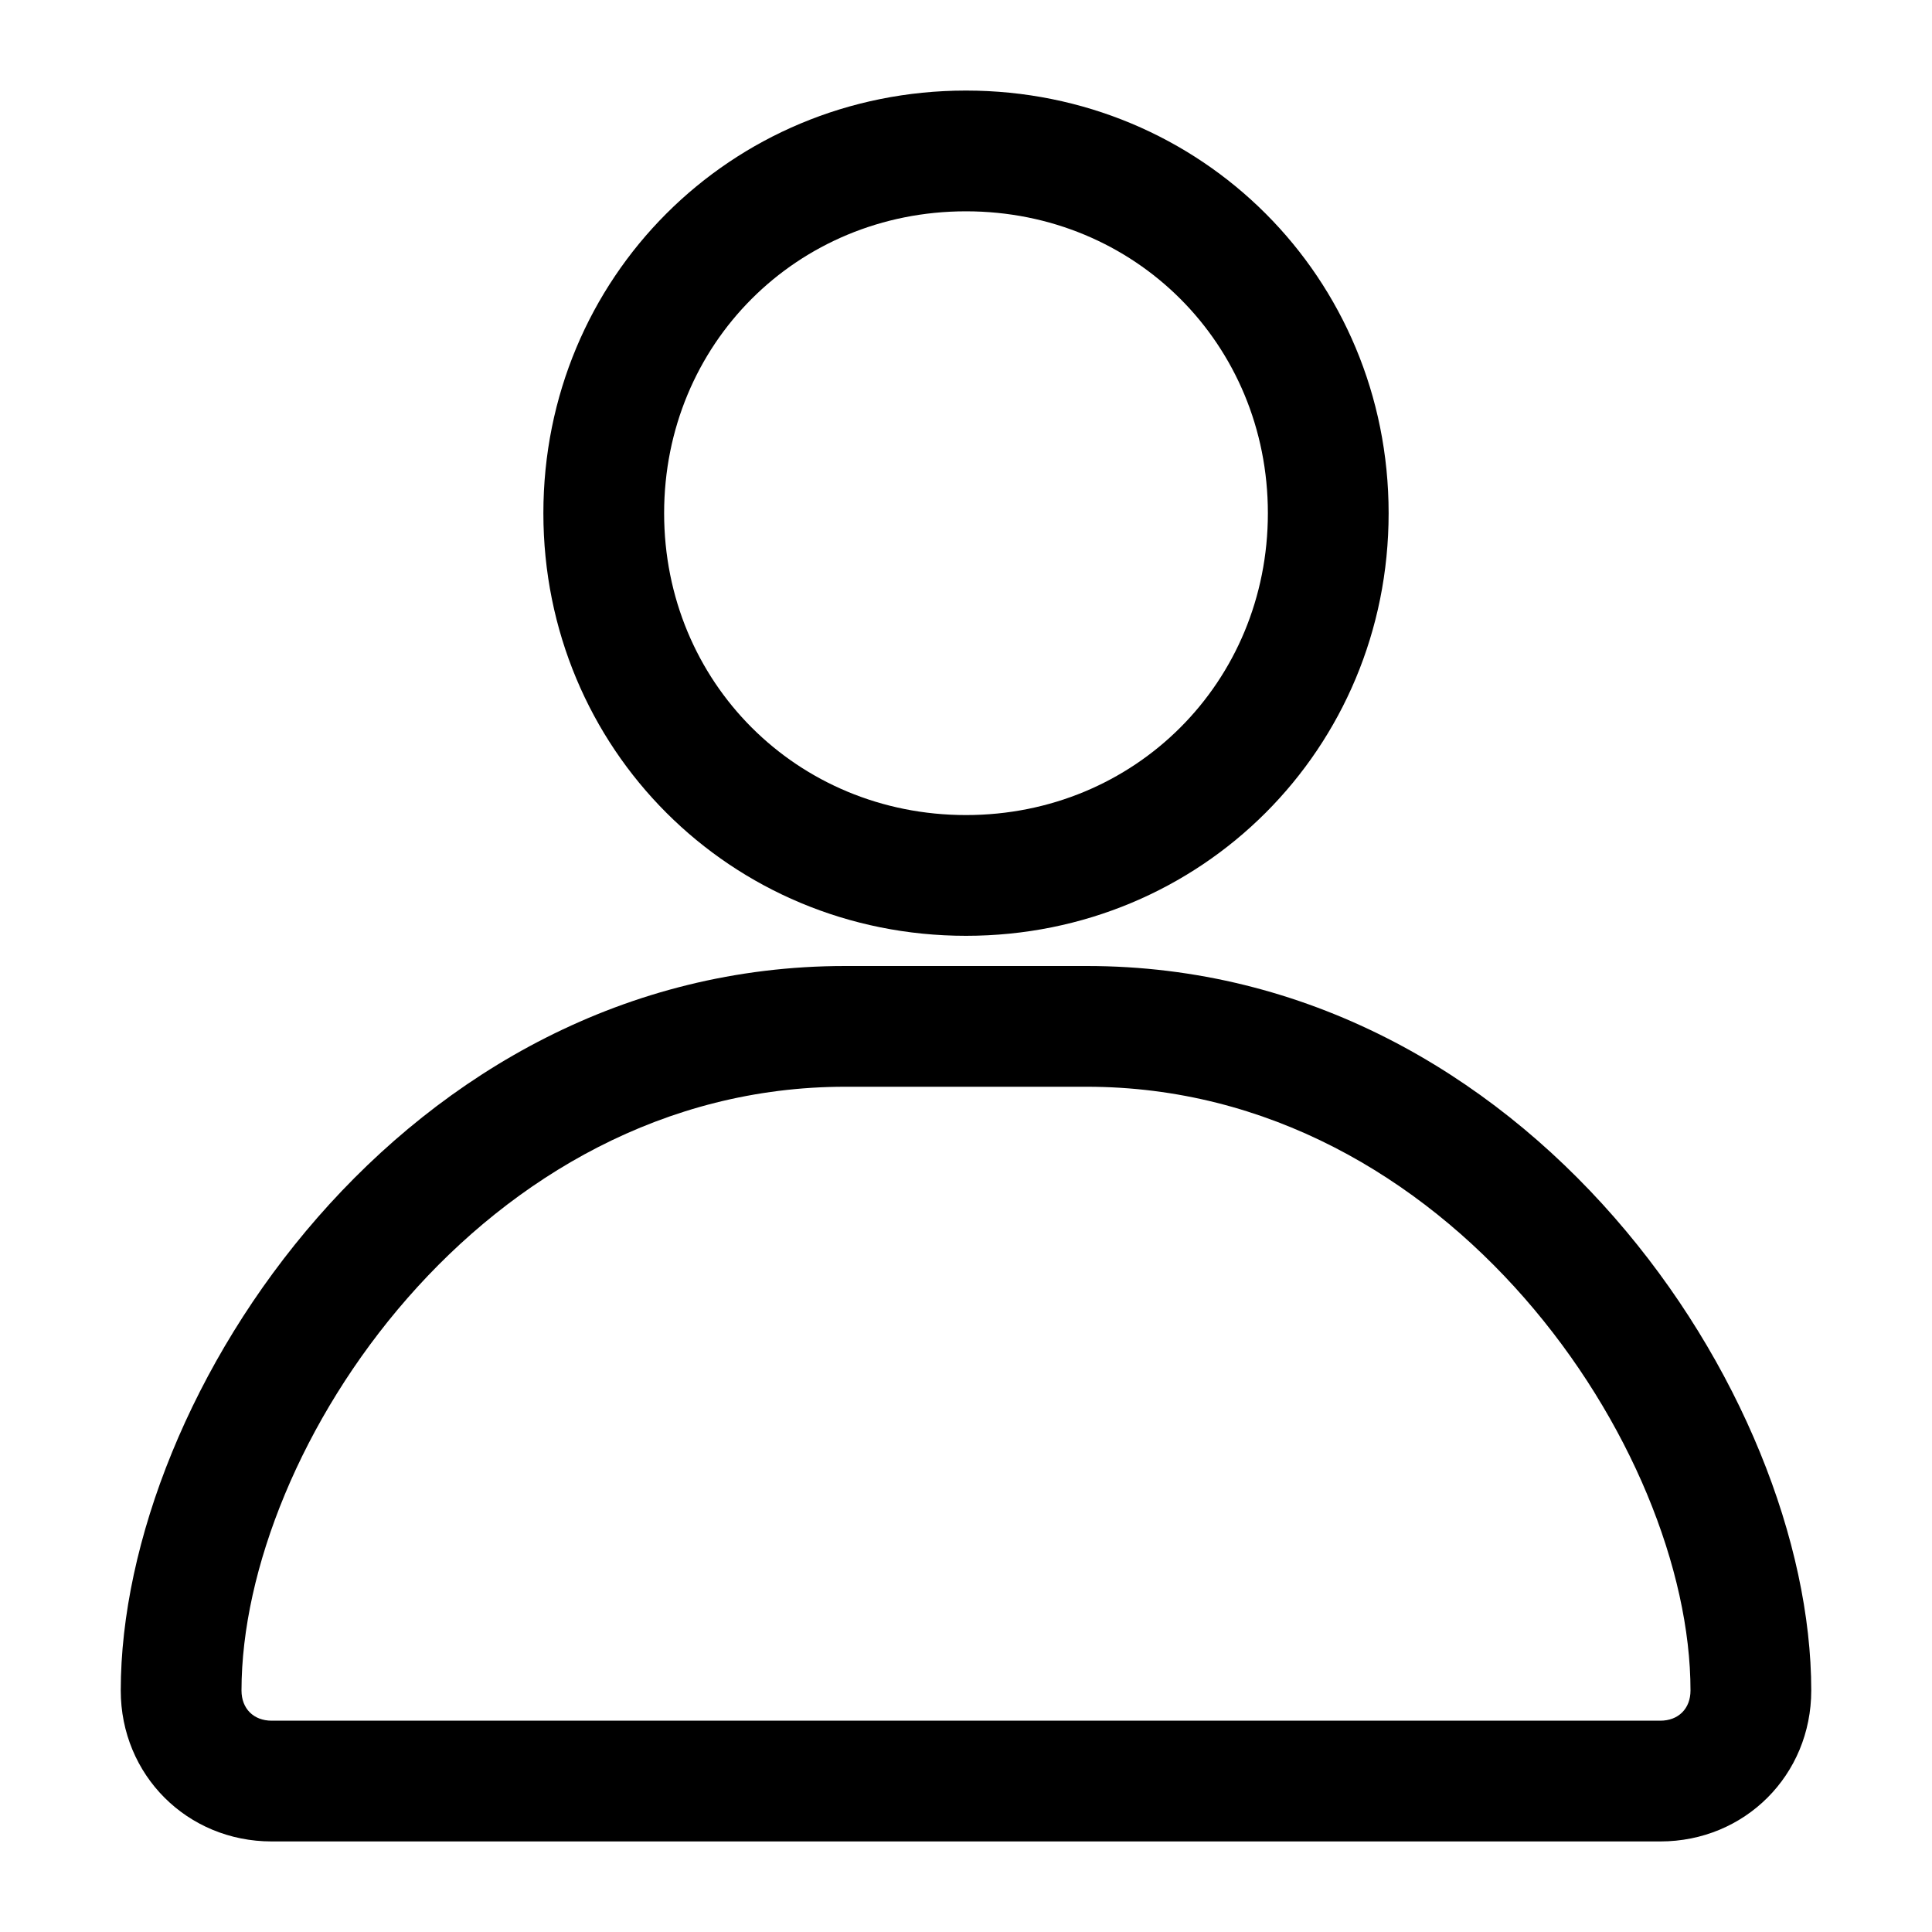 <?xml version="1.0" standalone="no"?><!DOCTYPE svg PUBLIC "-//W3C//DTD SVG 1.1//EN" "http://www.w3.org/Graphics/SVG/1.1/DTD/svg11.dtd"><svg t="1595661651146" class="icon" viewBox="0 0 1024 1024" version="1.1" xmlns="http://www.w3.org/2000/svg" p-id="3777" xmlns:xlink="http://www.w3.org/1999/xlink" width="200" height="200"><defs><style type="text/css"></style></defs><path d="M512 496c-124.8 0-224-99.2-224-224s99.2-224 224-224 224 99.2 224 224-99.2 224-224 224z m0-384c-89.6 0-160 70.4-160 160s70.4 160 160 160 160-70.4 160-160-70.4-160-160-160zM880 976h-736C99.2 976 64 940.8 64 896c0-156.8 150.4-384 384-384h128c233.6 0 384 227.2 384 384 0 44.8-35.2 80-80 80zM448 576C256 576 128 768 128 896c0 9.6 6.4 16 16 16h736c9.6 0 16-6.4 16-16 0-128-128-320-320-320h-128z" p-id="3778"></path></svg>